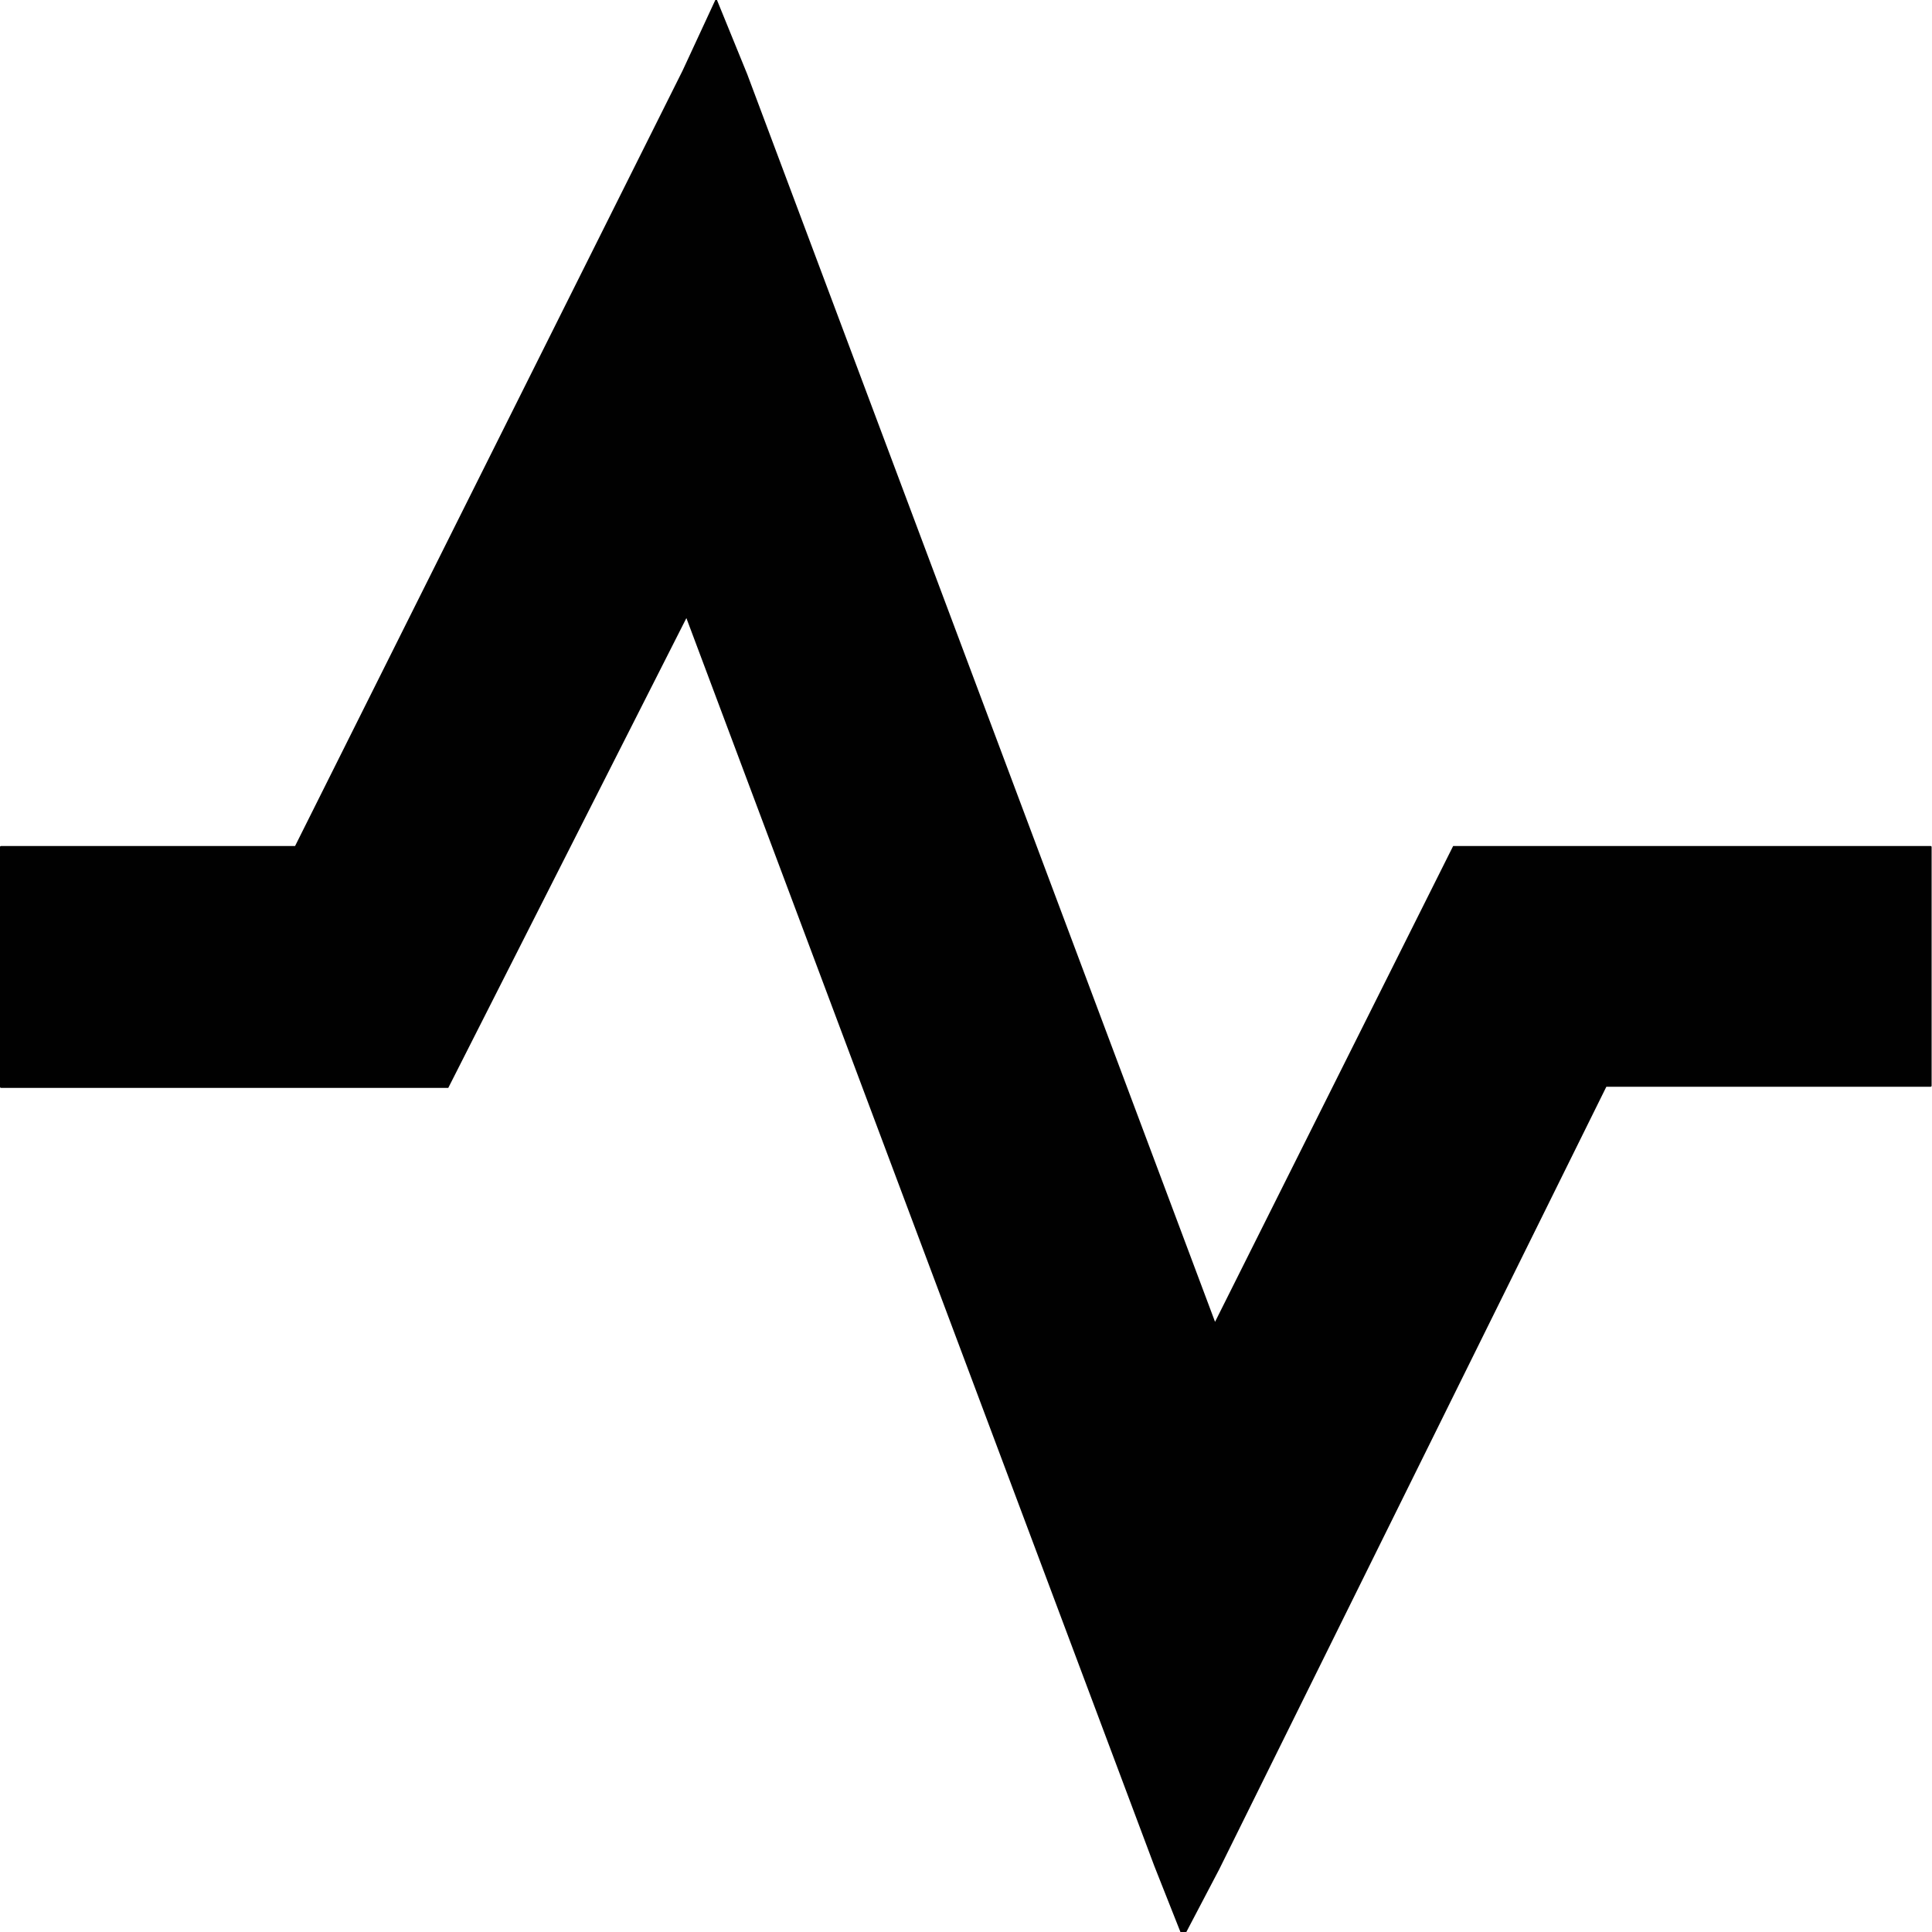 <?xml version="1.0" encoding="utf-8"?>
<!-- Generator: Adobe Illustrator 18.1.1, SVG Export Plug-In . SVG Version: 6.00 Build 0)  -->
<svg version="1.1" id="Layer_1" xmlns="http://www.w3.org/2000/svg" xmlns:xlink="http://www.w3.org/1999/xlink" x="0px" y="0px"
	 viewBox="0 0 512 512" enable-background="new 0 0 512 512" xml:space="preserve">
<path fill="#010101" d="M118.8,288.3H0.3c-0.2,0-0.3-0.1-0.3-0.3v-63.5c0-0.2,0.1-0.3,0.3-0.3h77.9L180.9,18.7l8.9-19.2l8.2,20.1
	l124,330.7l63.1-126.1h126.5c0.2,0,0.3,0.1,0.3,0.3v63.2c0,0.2-0.1,0.3-0.3,0.3h-85.9L323.1,495.4l-9.6,18.3l-7.6-19.2l-124-330.7
	L118.8,288.3z"/>
</svg>
